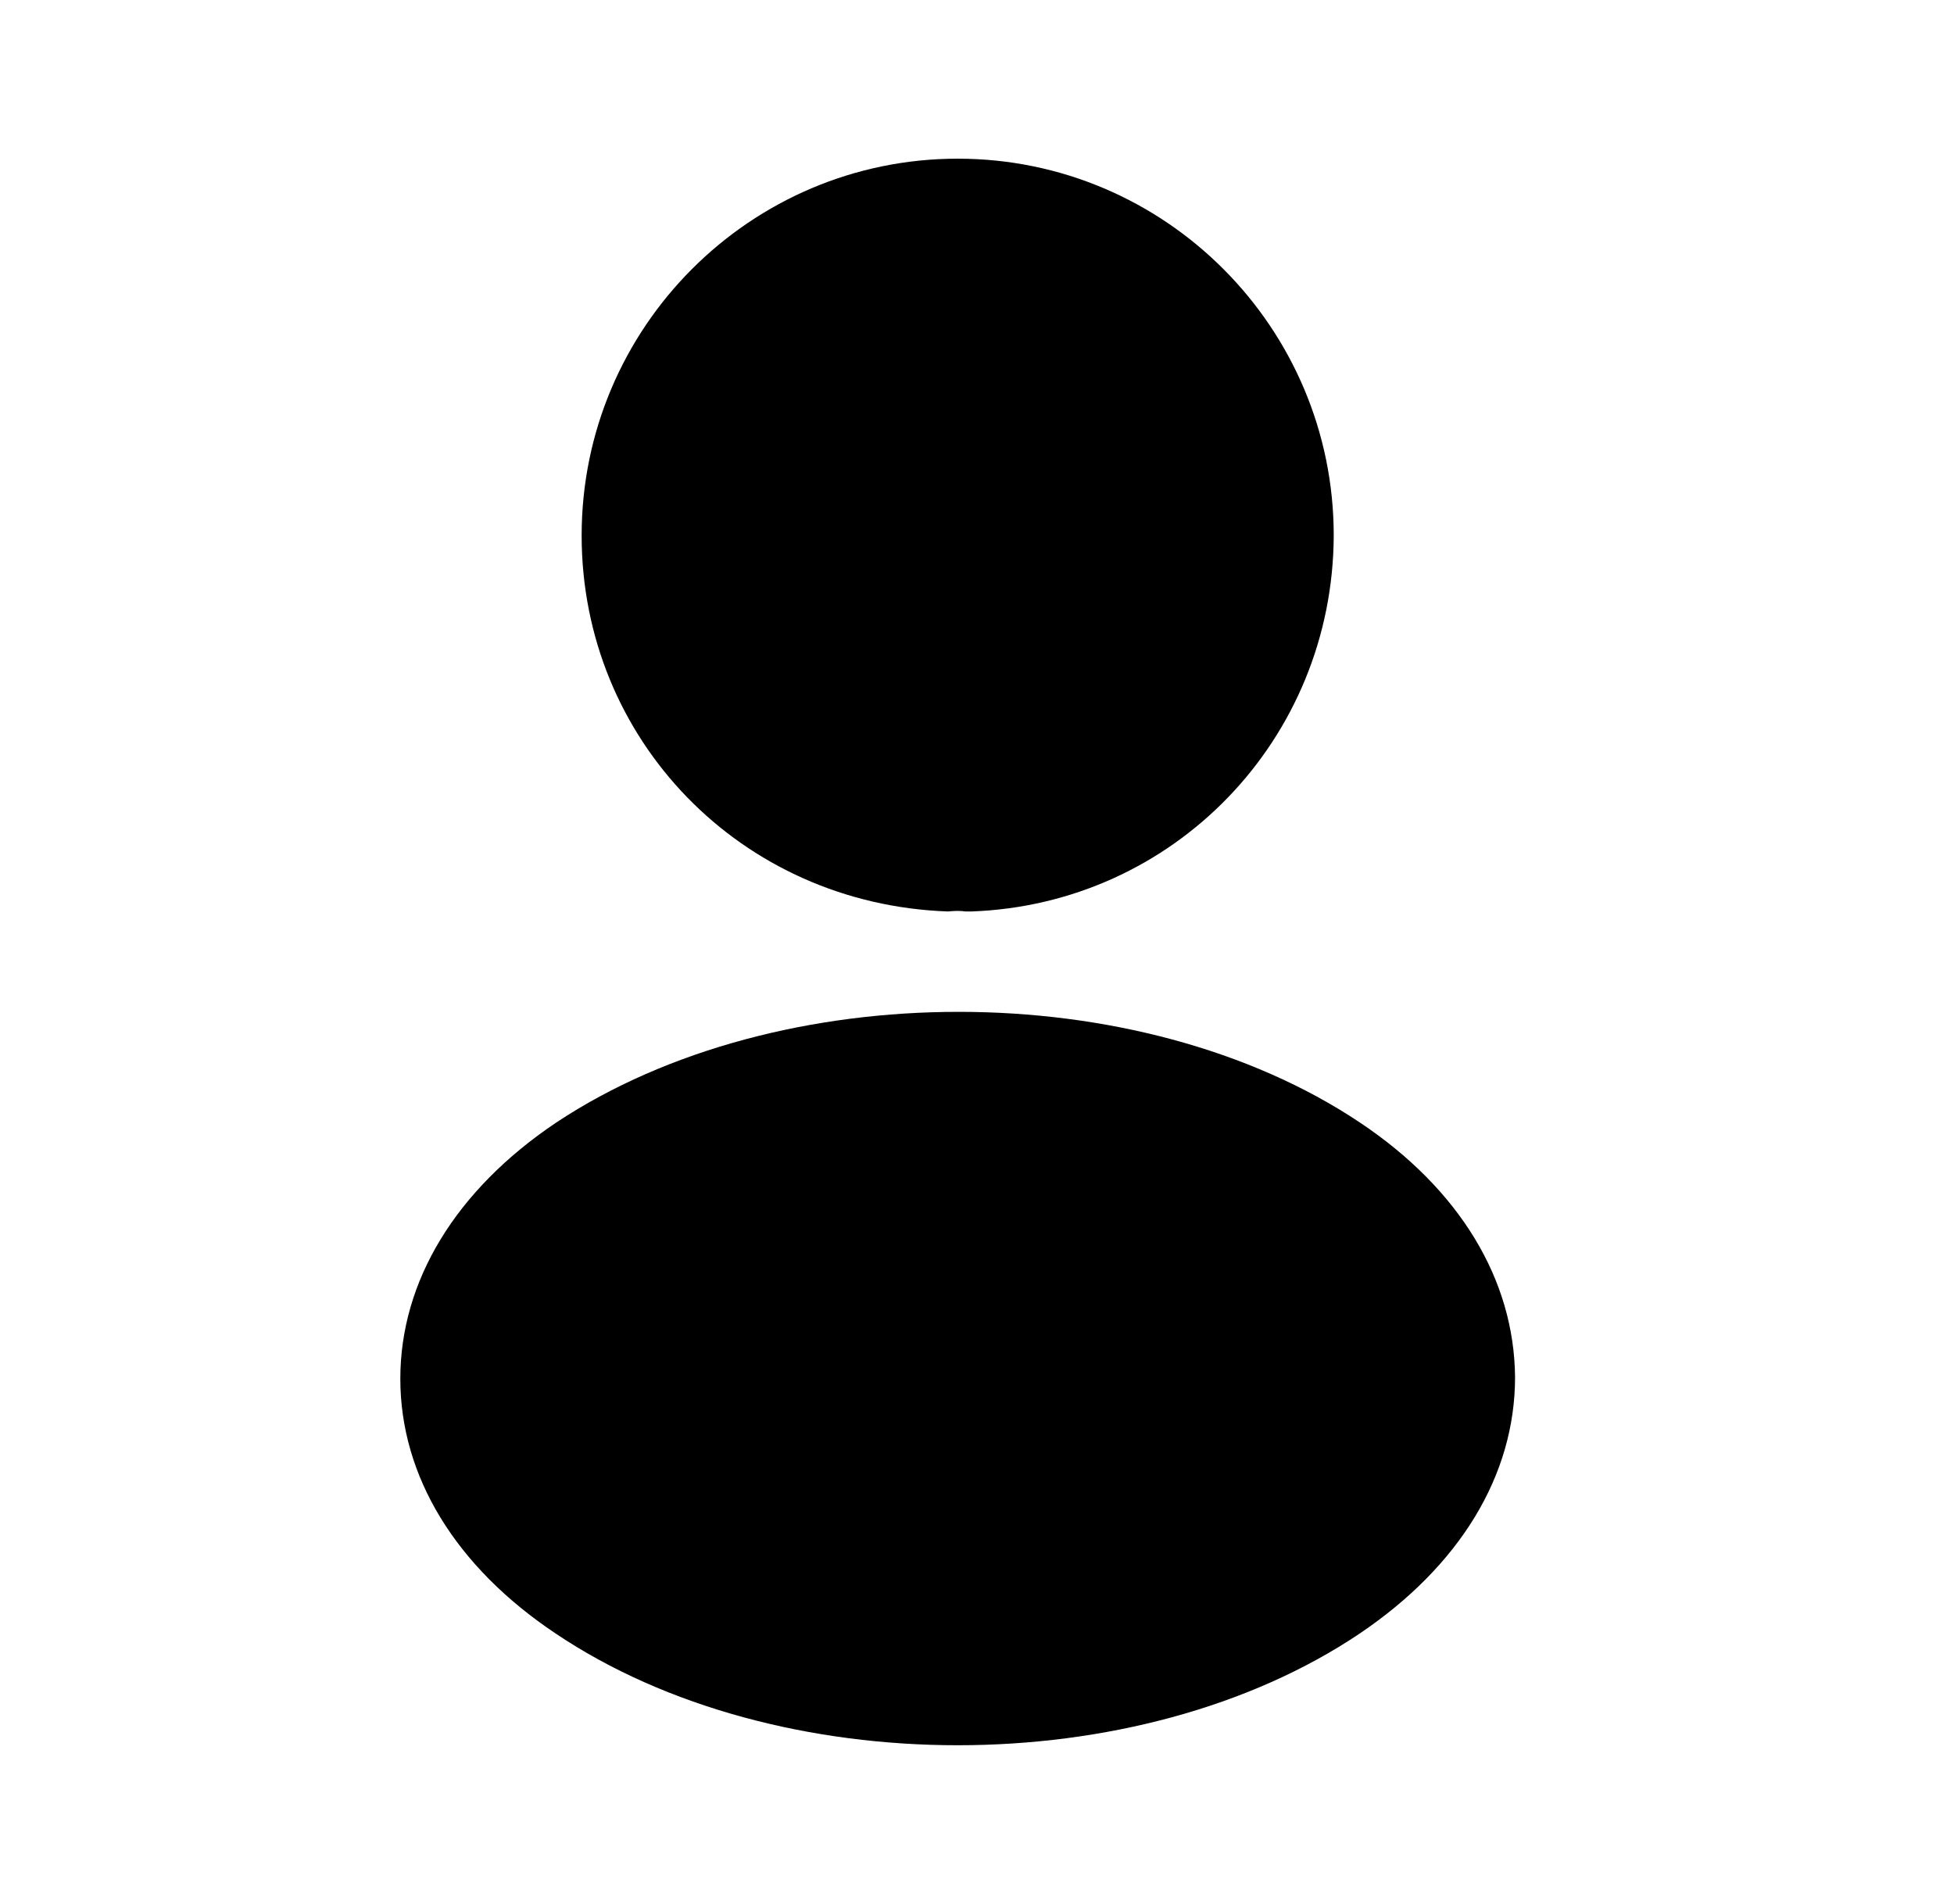 <svg width="39" height="38" viewBox="0 0 39 38" fill="none" xmlns="http://www.w3.org/2000/svg">
<path d="M19.115 3.167C14.975 3.167 11.609 6.539 11.609 10.688C11.609 14.757 14.785 18.05 18.925 18.192C19.051 18.177 19.178 18.177 19.273 18.192C19.304 18.192 19.32 18.192 19.352 18.192C19.367 18.192 19.367 18.192 19.383 18.192C23.428 18.05 26.605 14.757 26.62 10.688C26.62 6.539 23.255 3.167 19.115 3.167Z" fill="black"/>
<path d="M27.142 22.404C22.733 19.459 15.543 19.459 11.103 22.404C9.096 23.75 7.99 25.571 7.99 27.518C7.99 29.466 9.096 31.271 11.087 32.601C13.3 34.089 16.207 34.833 19.114 34.833C22.022 34.833 24.93 34.089 27.142 32.601C29.133 31.255 30.239 29.45 30.239 27.487C30.223 25.539 29.133 23.734 27.142 22.404Z" fill="black"/>
</svg>
